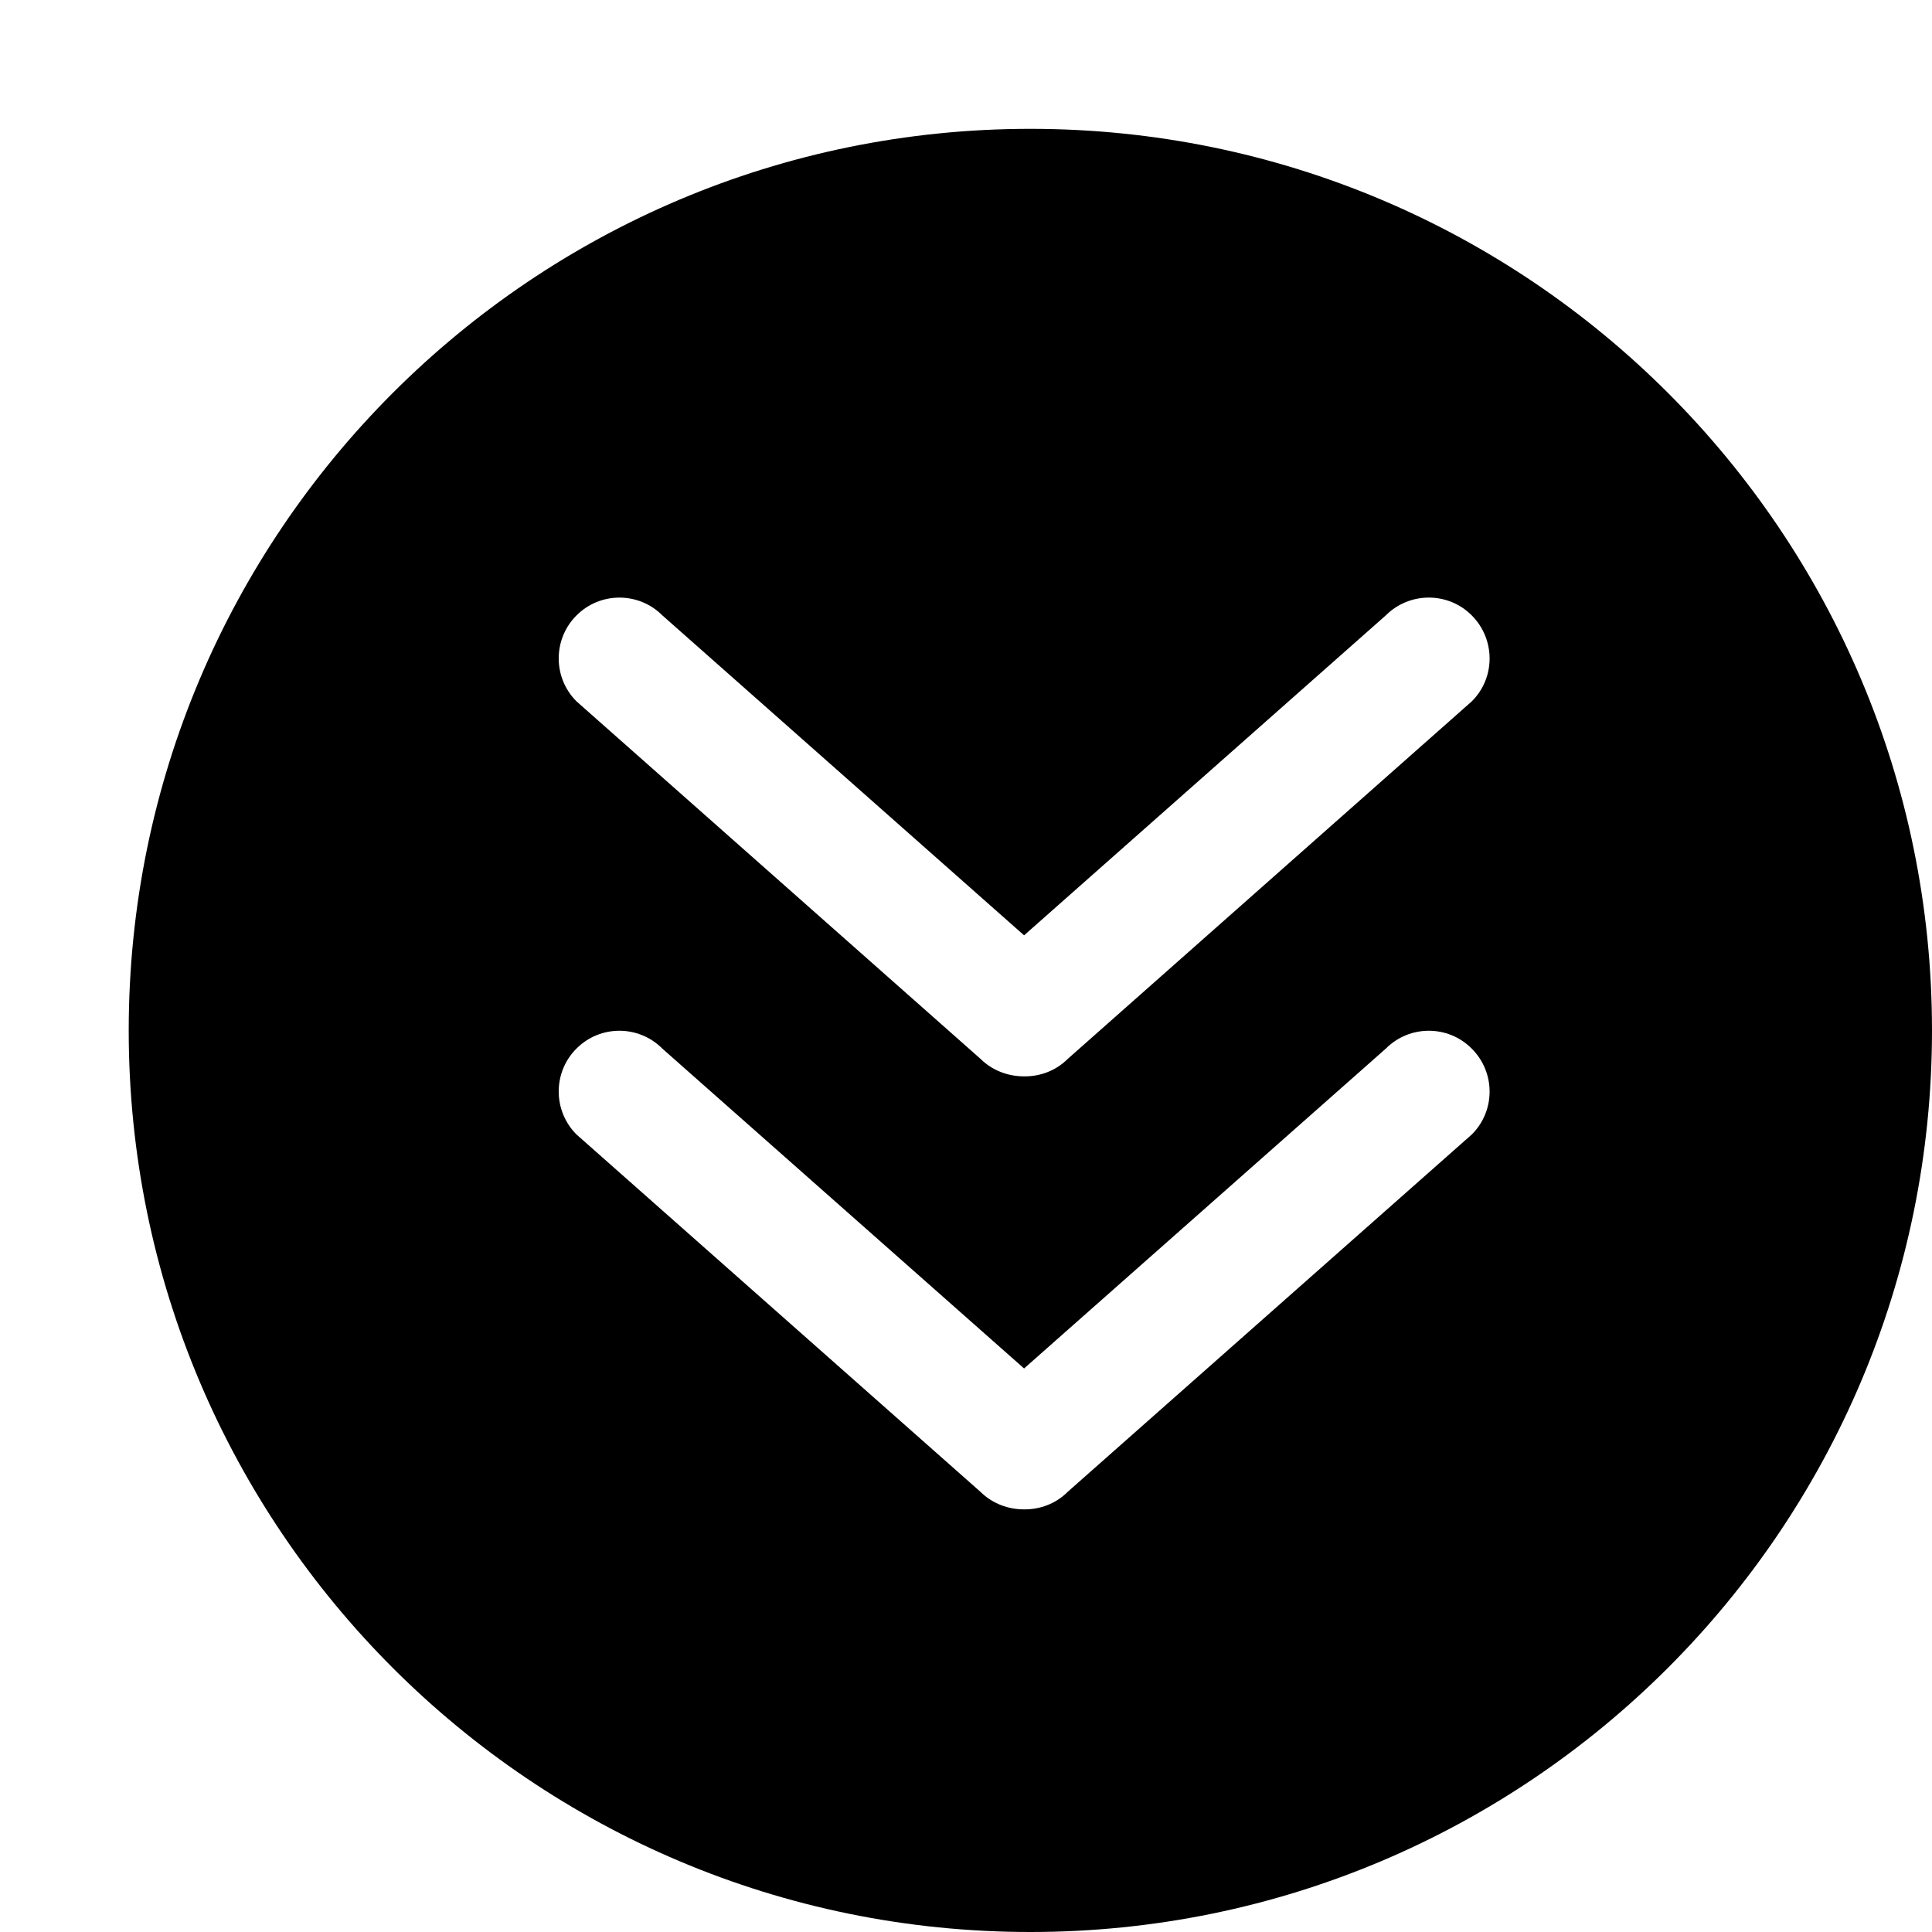 <?xml version="1.0" encoding="utf-8"?>
<!-- Generator: Adobe Illustrator 16.0.4, SVG Export Plug-In . SVG Version: 6.00 Build 0)  -->
<!DOCTYPE svg PUBLIC "-//W3C//DTD SVG 1.1//EN" "http://www.w3.org/Graphics/SVG/1.1/DTD/svg11.dtd">
<svg version="1.1" id="Capa_1" xmlns="http://www.w3.org/2000/svg" xmlns:xlink="http://www.w3.org/1999/xlink" x="0px" y="0px"
	 width="16px" height="16px" viewBox="0 0 16 16" enable-background="new 0 0 16 16" xml:space="preserve">
<path d="M8.533,1.067c-4.124,0-7.467,3.343-7.467,7.467S4.41,16,8.533,16S16,12.657,16,8.533S12.657,1.067,8.533,1.067z
	 M12.189,9.395l-3.346,2.959c-0.1,0.1-0.23,0.147-0.362,0.146C8.35,12.5,8.219,12.453,8.119,12.354L4.774,9.395
	c-0.196-0.196-0.196-0.516,0-0.711c0.196-0.197,0.515-0.197,0.711,0l2.996,2.649l2.996-2.649c0.196-0.197,0.516-0.197,0.711,0
	C12.384,8.879,12.387,9.197,12.189,9.395z M12.189,5.808L8.844,8.768c-0.1,0.1-0.23,0.147-0.362,0.146
	C8.35,8.914,8.219,8.867,8.119,8.768L4.774,5.808c-0.196-0.196-0.196-0.515,0-0.711C4.97,4.9,5.289,4.9,5.485,5.096l2.996,2.65
	l2.996-2.65c0.196-0.196,0.516-0.196,0.711,0C12.384,5.292,12.387,5.611,12.189,5.808z"/>
</svg>
